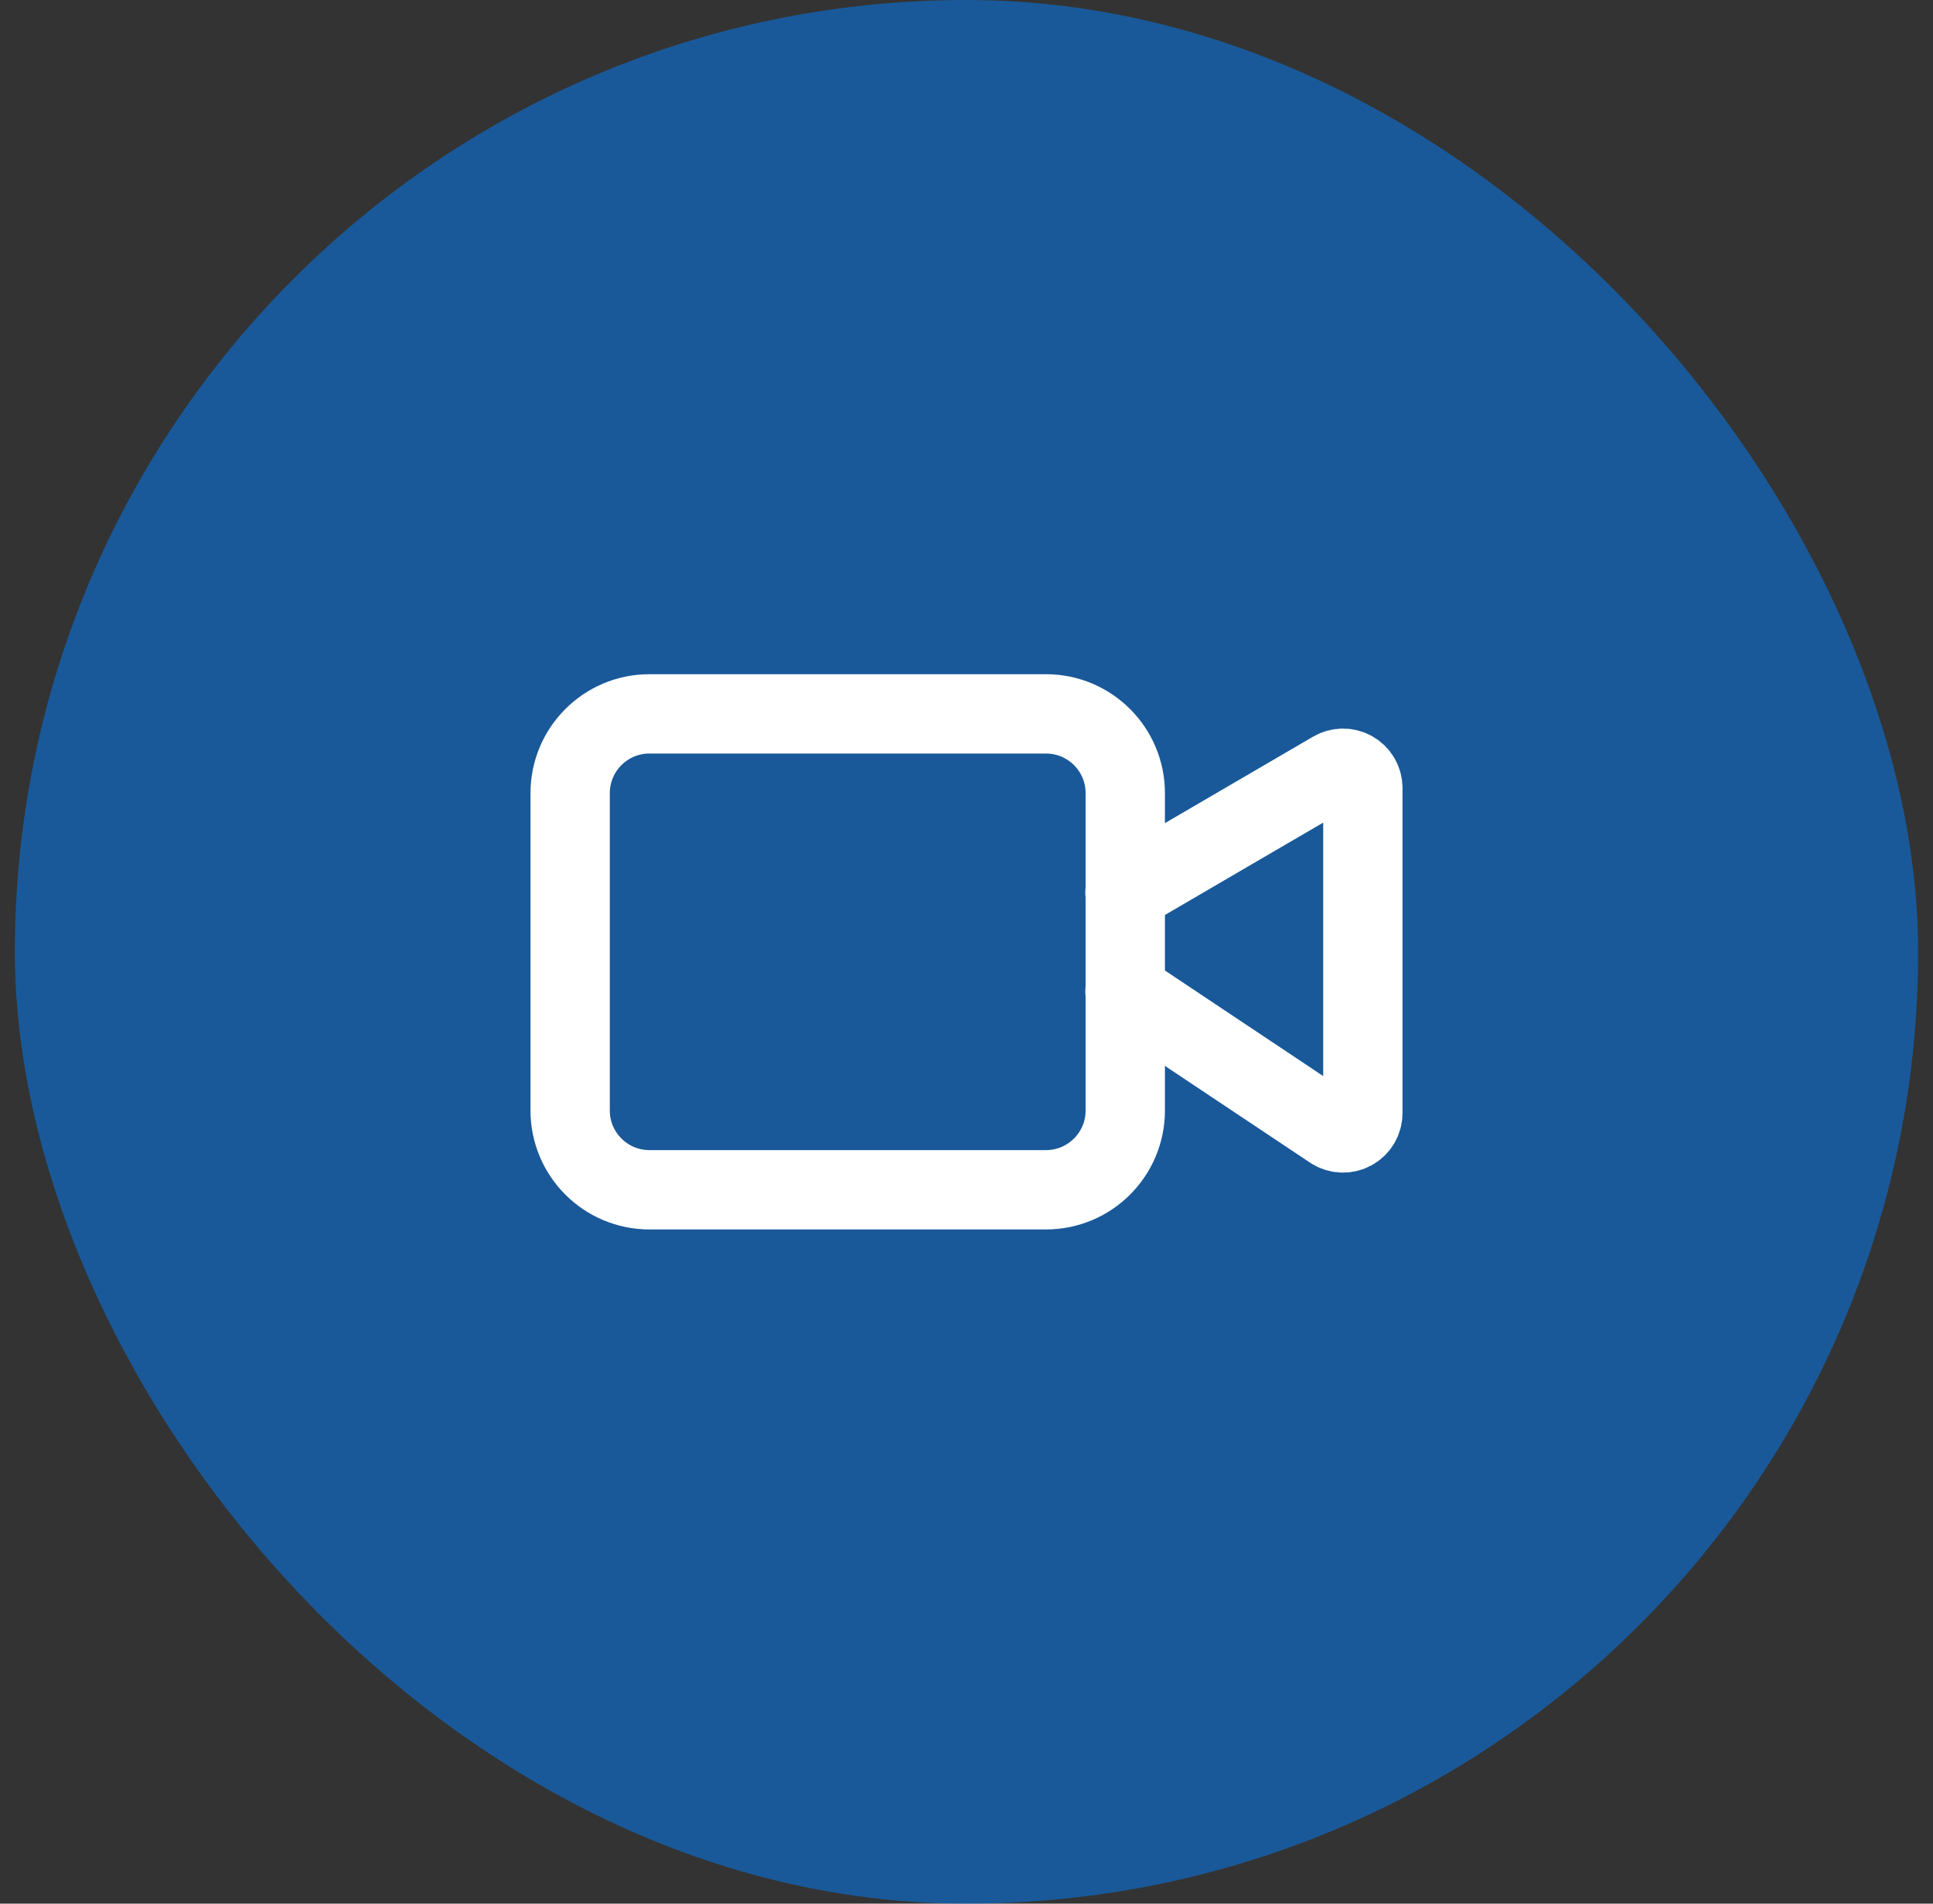 <svg width="65" height="64" viewBox="0 0 65 64" fill="none" xmlns="http://www.w3.org/2000/svg">
<rect x="0" y="0" width="65" height="64" fill="#333333" stroke="none"/>
<rect x="0.5" width="64" height="64" rx="32" fill="#0080FF" fill-opacity="0.5"/>
<path d="M37.828 33.335L44.792 37.978C44.892 38.044 45.009 38.083 45.13 38.089C45.25 38.094 45.37 38.067 45.476 38.01C45.582 37.953 45.671 37.869 45.733 37.765C45.795 37.662 45.828 37.544 45.828 37.423V26.495C45.828 26.378 45.797 26.262 45.739 26.161C45.68 26.059 45.595 25.975 45.493 25.917C45.392 25.858 45.276 25.828 45.159 25.828C45.042 25.828 44.927 25.86 44.825 25.919L37.828 30.002" stroke="white" stroke-width="2.667" stroke-linecap="round" stroke-linejoin="round"/>
<path d="M35.172 24H21.838C20.366 24 19.172 25.194 19.172 26.667V37.333C19.172 38.806 20.366 40 21.838 40H35.172C36.645 40 37.839 38.806 37.839 37.333V26.667C37.839 25.194 36.645 24 35.172 24Z" stroke="white" stroke-width="2.667" stroke-linecap="round" stroke-linejoin="round"/>
</svg>
